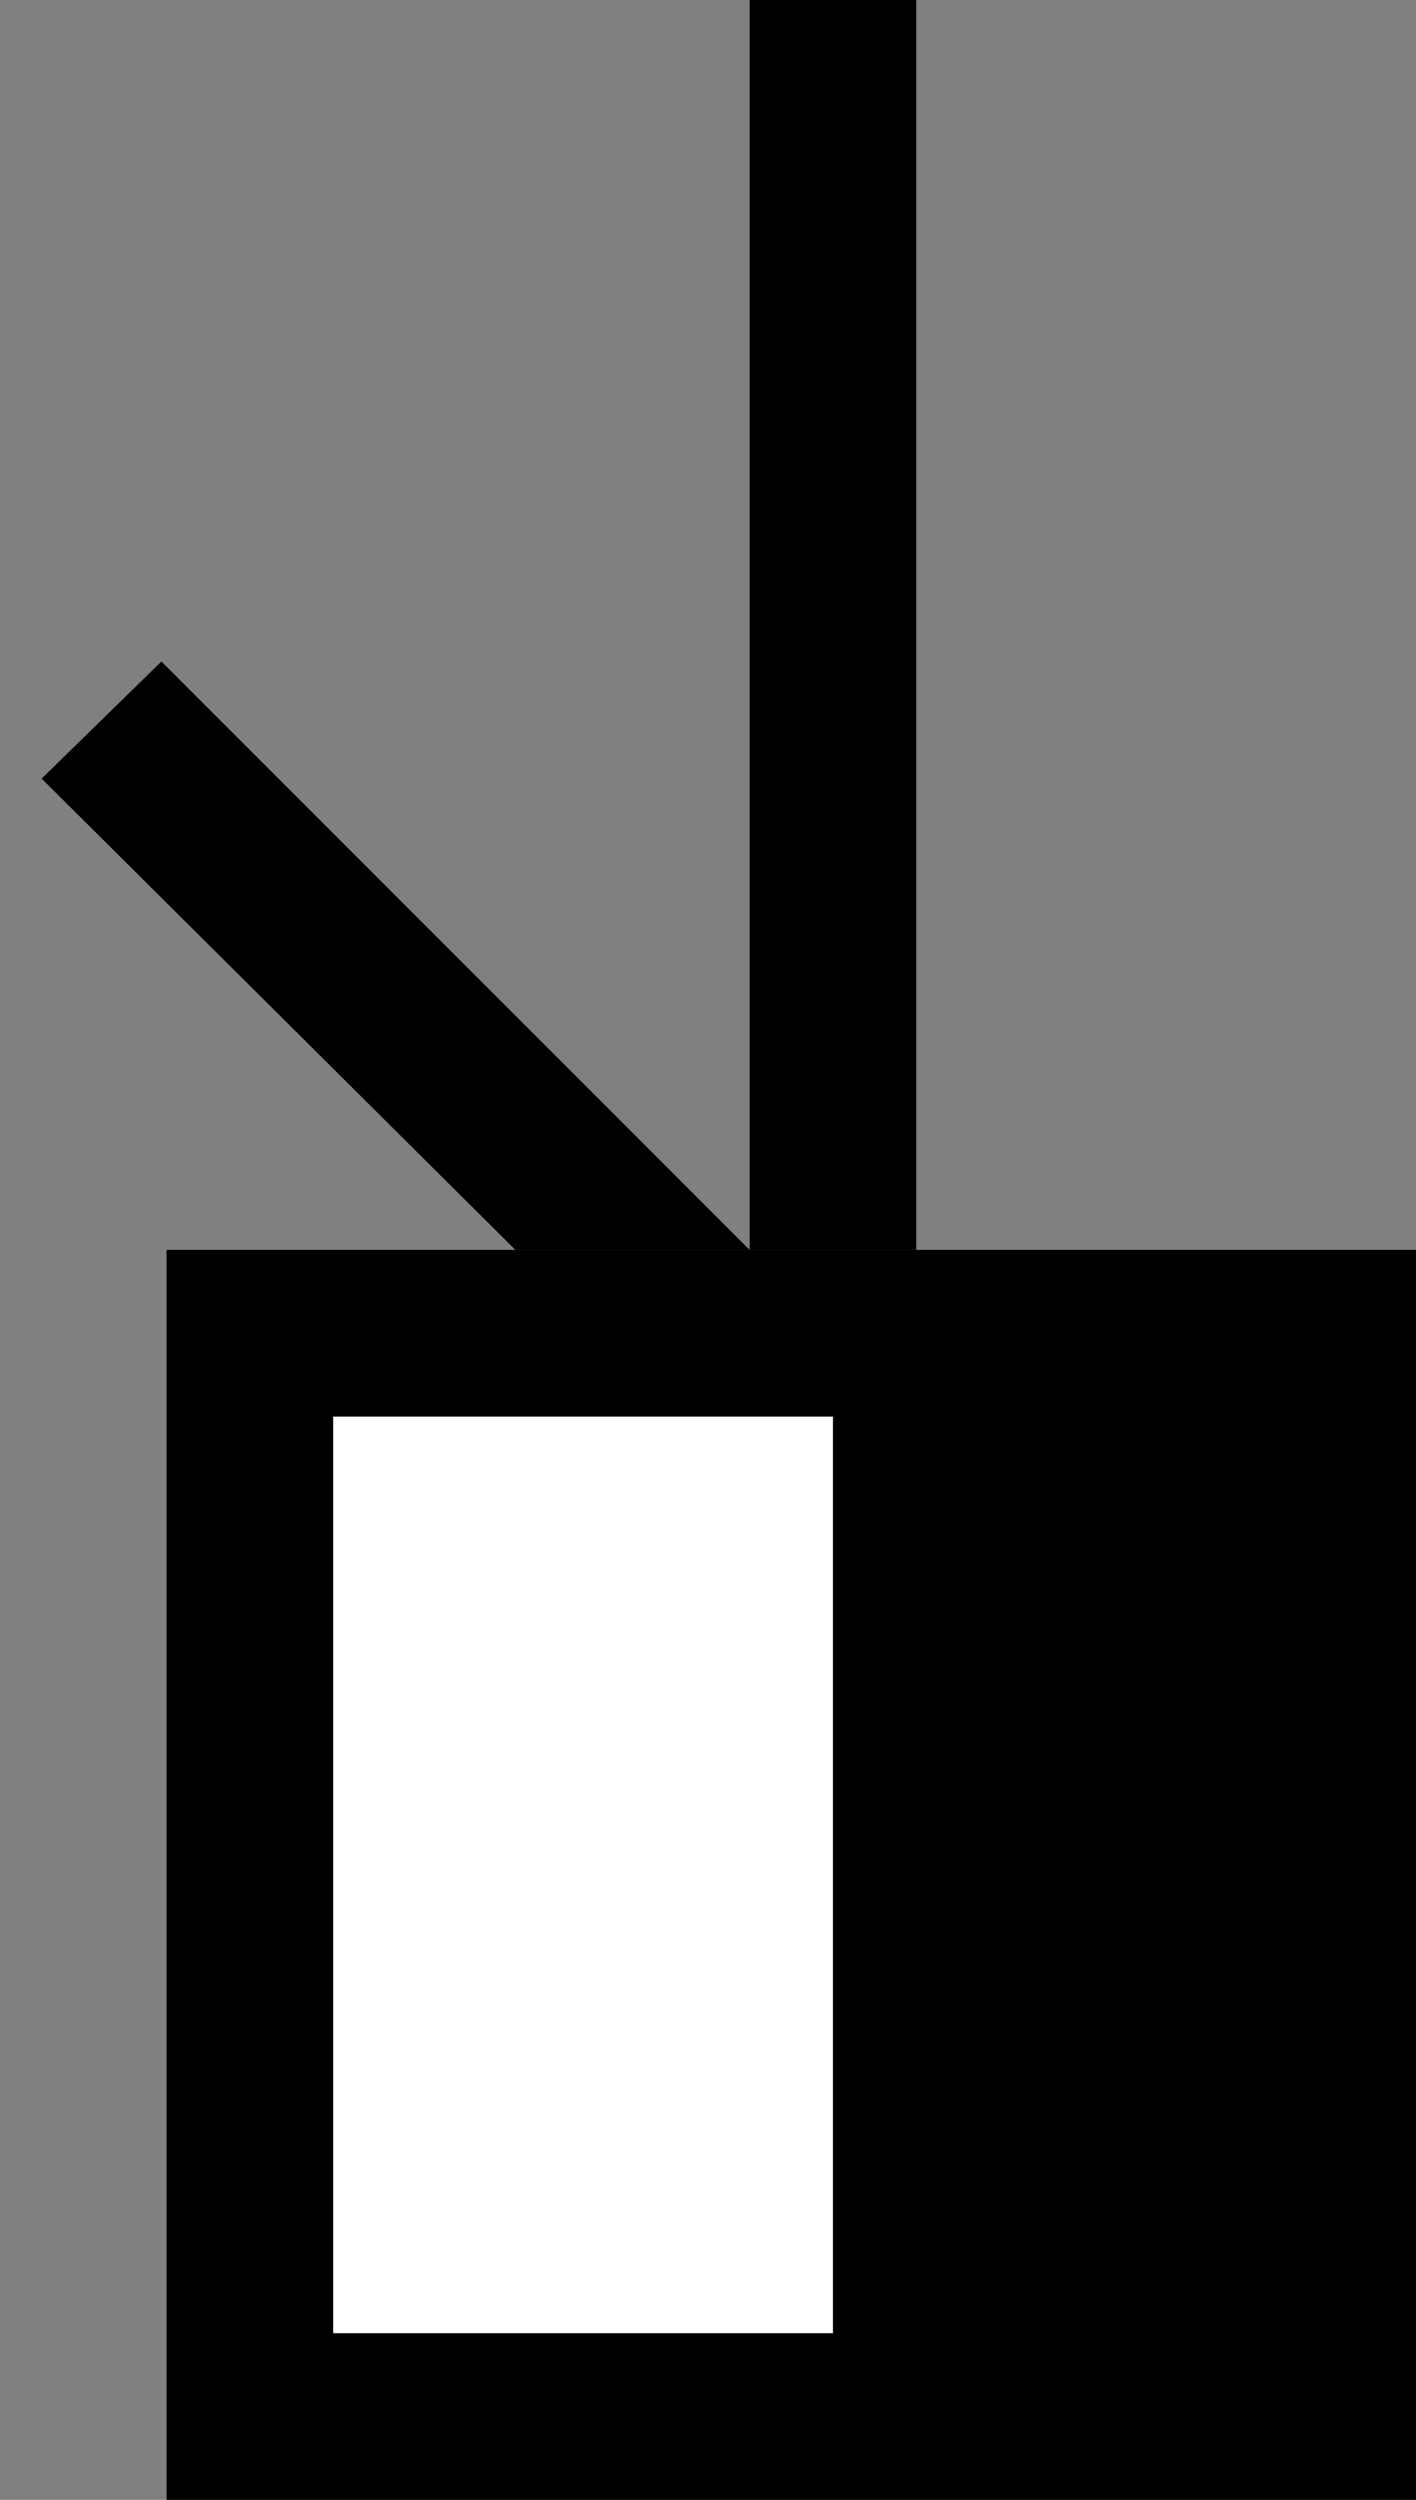 <svg xmlns="http://www.w3.org/2000/svg" width="17" height="30" version="1.0"><rect width="100%" height="100%" fill="#808080" stroke="none"/><path d="M2 15h15v15H2z"/><path fill="#fff" d="M4 17h6v11H4z"/><path d="M9 0v15h2V0H9zM1.938 7.938L.5 9.344 6.188 15H9L1.937 7.937z"/></svg>